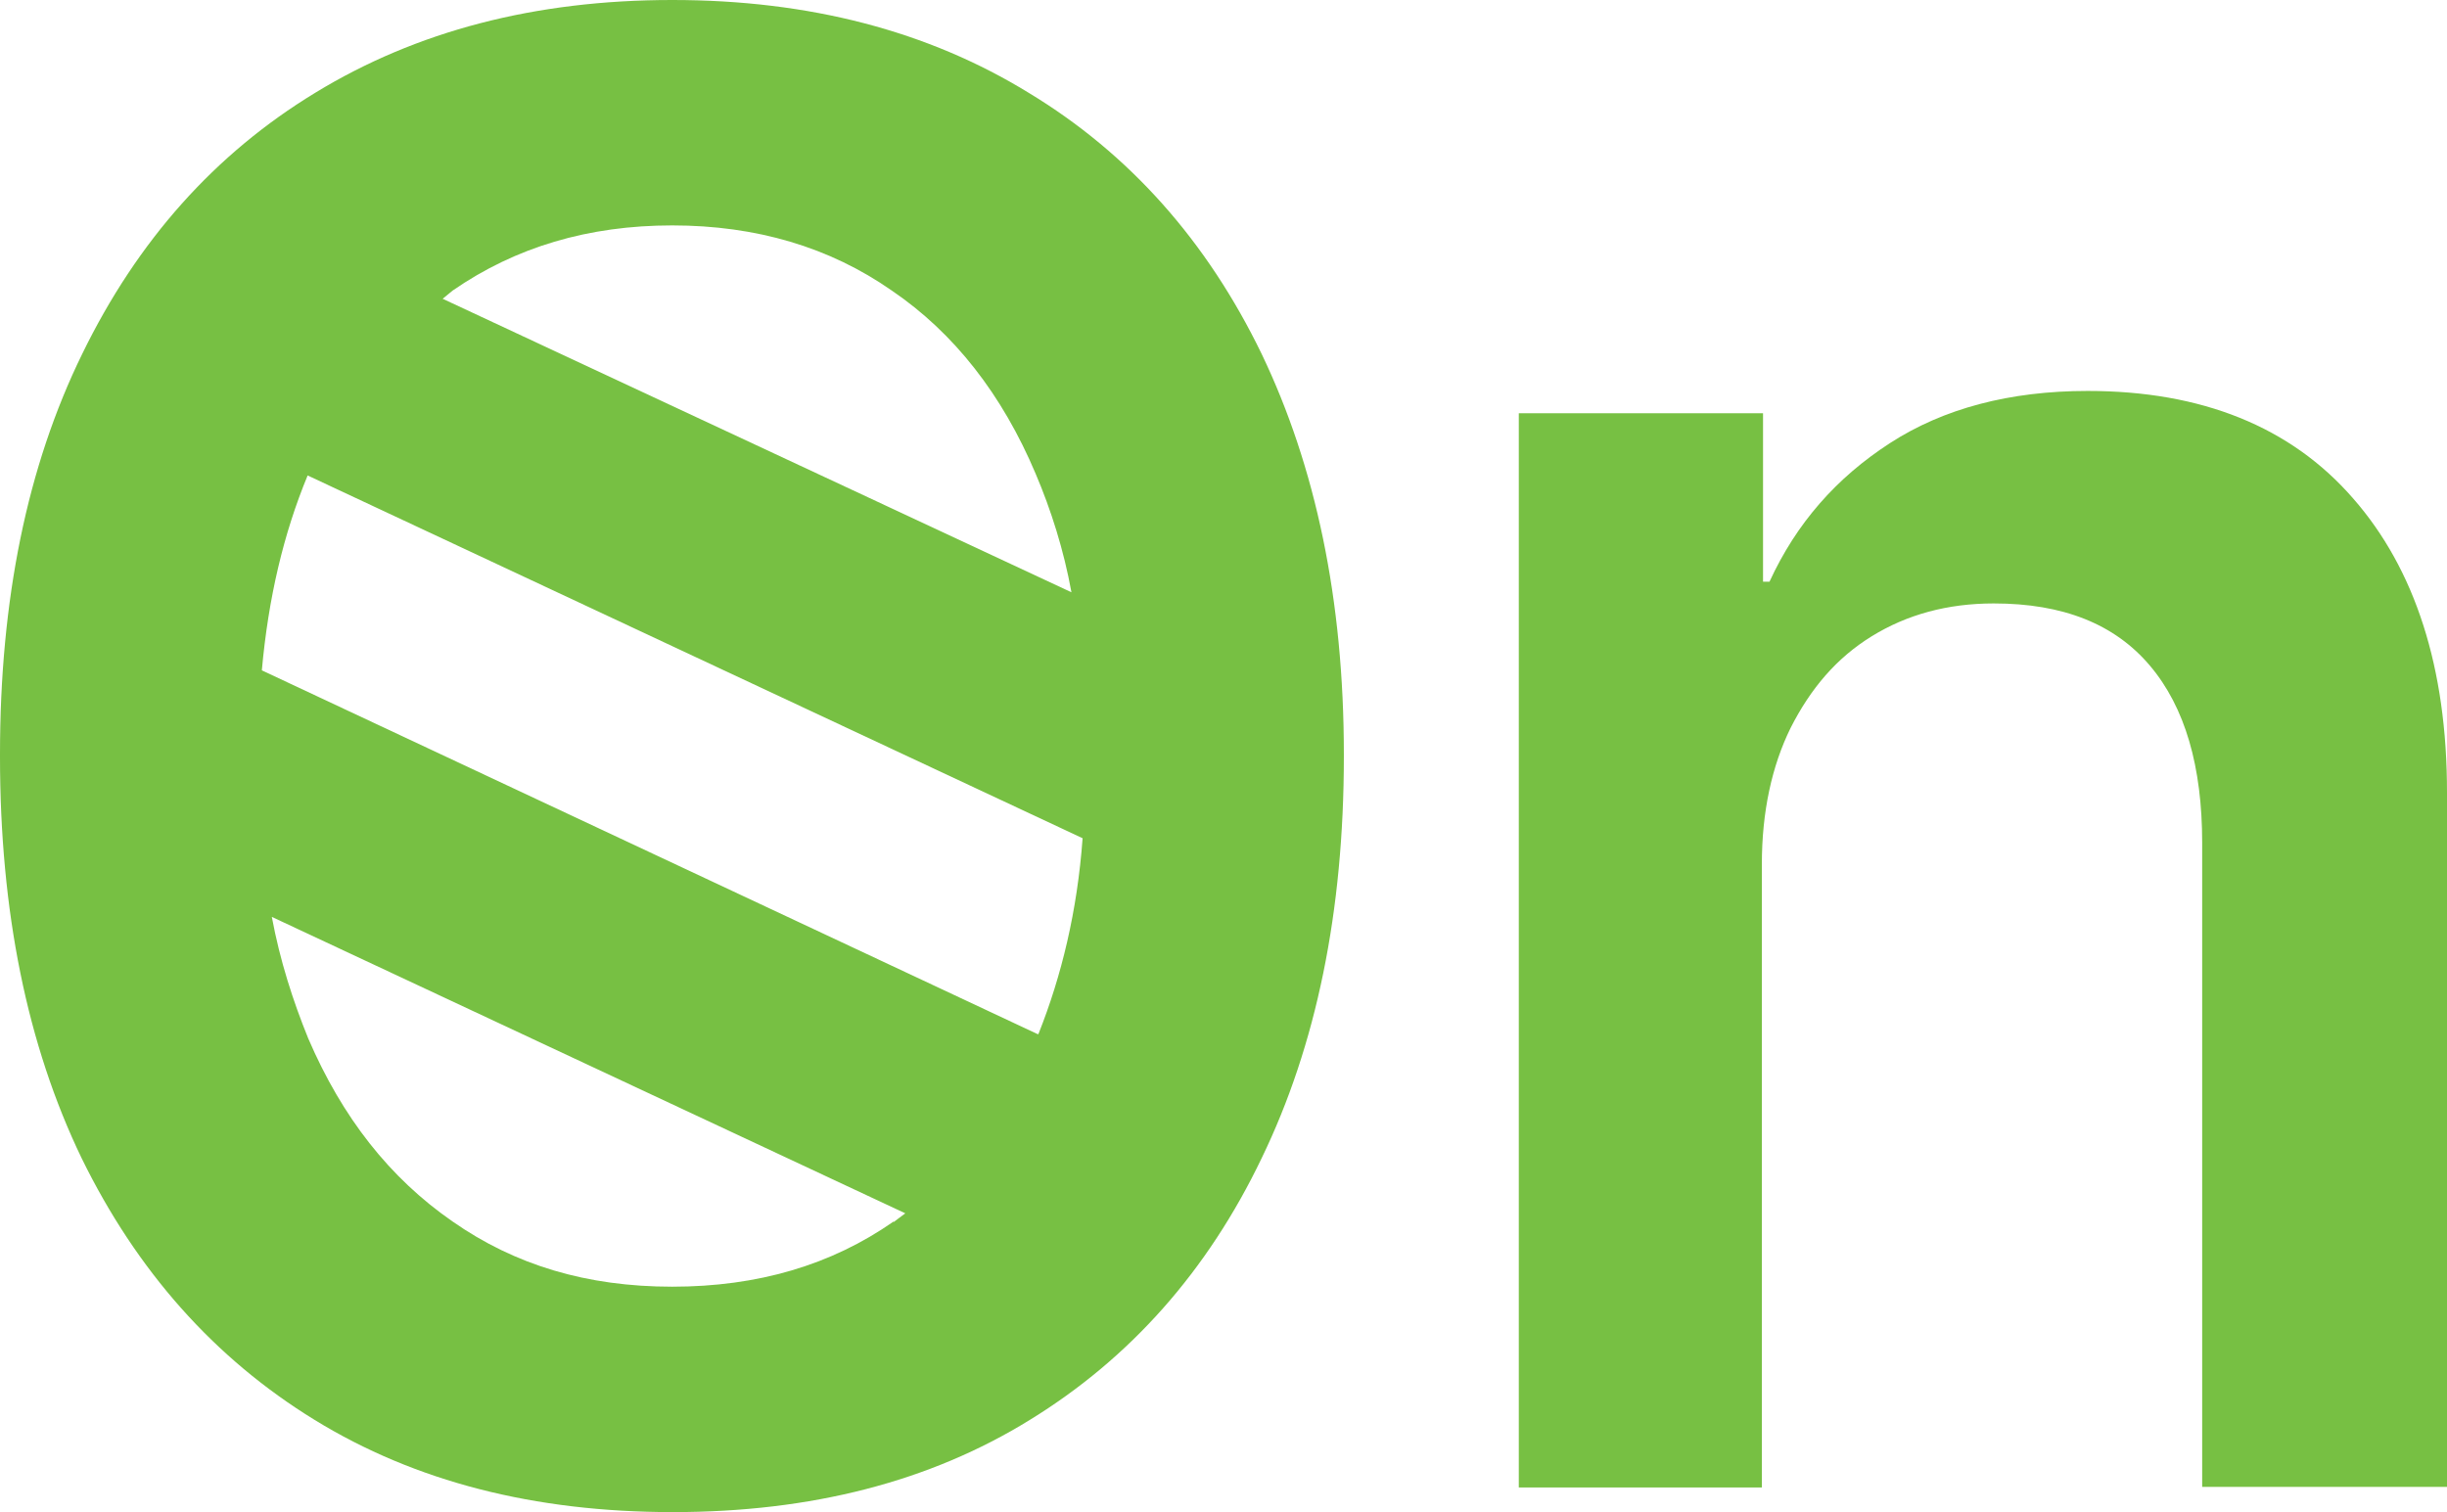 <?xml version="1.0" encoding="UTF-8"?>
<svg id="Layer_2" data-name="Layer 2" xmlns="http://www.w3.org/2000/svg" viewBox="0 0 41.68 25.76">
  <defs>
    <style>
      .cls-1 {
        fill: #77c043;
      }
    </style>
  </defs>
  <g id="Layer_1-2" data-name="Layer 1">
    <g>
      <path class="cls-1" d="M21.49,6.03c-.93-1.92-2.25-3.41-3.97-4.45-1.71-1.05-3.73-1.58-6.07-1.58s-4.36.53-6.08,1.58c-1.71,1.04-3.03,2.52-3.97,4.45-.94,1.92-1.4,4.19-1.4,6.82v.04c0,2.63.46,4.91,1.39,6.84.94,1.92,2.26,3.41,3.97,4.46,1.71,1.05,3.74,1.57,6.1,1.57s4.38-.52,6.08-1.57c1.71-1.05,3.03-2.54,3.95-4.46.93-1.92,1.4-4.2,1.4-6.84v-.04c0-2.63-.48-4.9-1.4-6.82ZM7.71,4.95c1.07-.74,2.31-1.11,3.74-1.11s2.68.37,3.74,1.11c1.06.72,1.88,1.77,2.45,3.12.26.61.48,1.3.61,2.02L7.54,5.09s.12-.1.17-.14ZM15.22,20.81c-1.06.74-2.31,1.11-3.77,1.11s-2.68-.37-3.74-1.11c-1.07-.74-1.88-1.77-2.46-3.12-.26-.64-.48-1.32-.62-2.07l10.79,5.05c-.07.05-.13.1-.2.15ZM17.68,17.62l-13.22-6.2c.11-1.23.37-2.33.78-3.32l13.2,6.18c-.09,1.24-.36,2.35-.75,3.33Z"/>
      <path class="cls-1" d="M25.89,7.04h4.14v2.87h.11c.46-1,1.14-1.77,2.05-2.36.91-.59,2.04-.89,3.37-.89,1.94,0,3.46.61,4.52,1.83,1.06,1.21,1.6,2.89,1.6,5.01v11.83h-4.17v-10.97c0-1.3-.29-2.31-.89-3.02-.6-.71-1.48-1.06-2.66-1.06-.79,0-1.48.19-2.08.56-.6.37-1.04.89-1.38,1.56-.32.65-.49,1.43-.49,2.32v10.62h-4.14V7.04Z"/>
    </g>
  </g>
</svg>